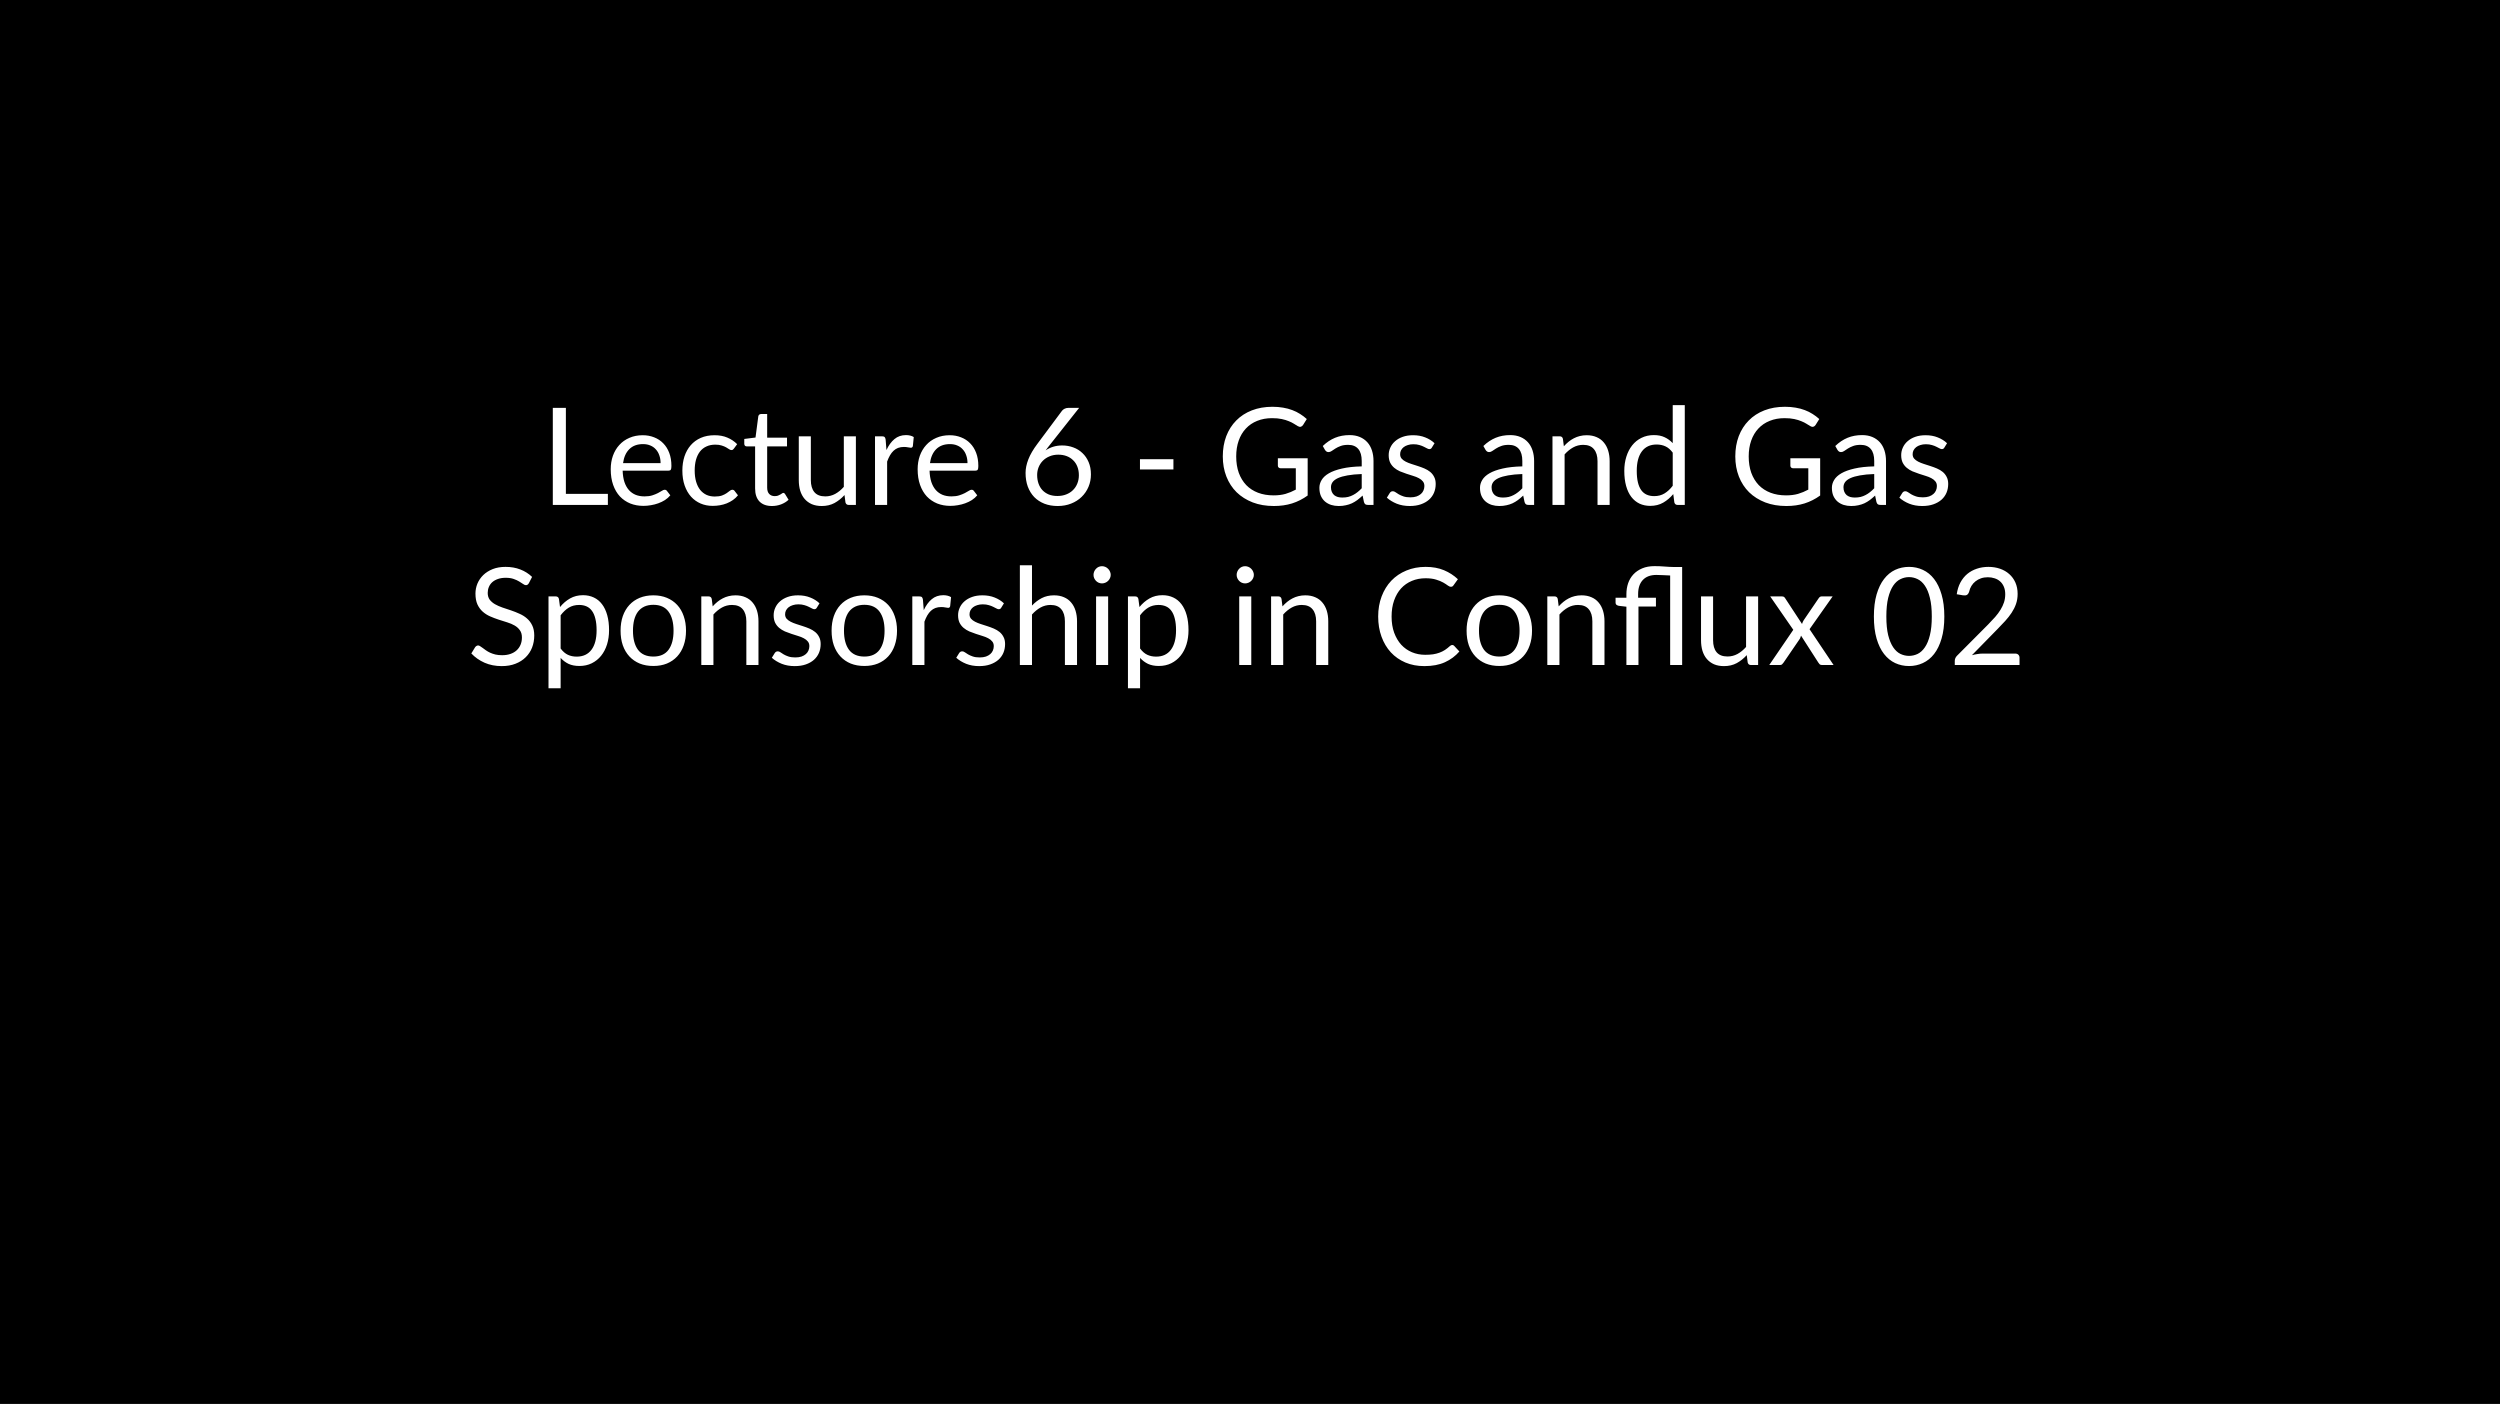 <svg width="406" height="228" viewBox="0 0 406 228" fill="none" xmlns="http://www.w3.org/2000/svg">
<rect width="406" height="228" fill="black"/>
<path d="M98.719 80.207V82H89.776V66.237H91.899V80.207H98.719ZM107.278 75.213C107.278 74.758 107.212 74.344 107.08 73.97C106.955 73.589 106.768 73.262 106.519 72.991C106.277 72.712 105.98 72.5 105.628 72.353C105.276 72.199 104.876 72.122 104.429 72.122C103.49 72.122 102.746 72.397 102.196 72.947C101.653 73.49 101.316 74.245 101.184 75.213H107.278ZM108.862 80.438C108.62 80.731 108.33 80.988 107.993 81.208C107.655 81.421 107.292 81.597 106.904 81.736C106.522 81.875 106.126 81.978 105.716 82.044C105.305 82.117 104.898 82.154 104.495 82.154C103.725 82.154 103.013 82.026 102.361 81.769C101.715 81.505 101.154 81.124 100.678 80.625C100.208 80.119 99.842 79.496 99.578 78.755C99.314 78.014 99.182 77.164 99.182 76.203C99.182 75.426 99.299 74.7 99.534 74.025C99.776 73.35 100.12 72.767 100.568 72.276C101.015 71.777 101.561 71.389 102.207 71.11C102.852 70.824 103.578 70.681 104.385 70.681C105.052 70.681 105.668 70.795 106.233 71.022C106.805 71.242 107.296 71.565 107.707 71.99C108.125 72.408 108.451 72.929 108.686 73.552C108.92 74.168 109.038 74.872 109.038 75.664C109.038 75.972 109.005 76.177 108.939 76.28C108.873 76.383 108.748 76.434 108.565 76.434H101.118C101.14 77.138 101.235 77.75 101.404 78.271C101.58 78.792 101.822 79.228 102.13 79.58C102.438 79.925 102.804 80.185 103.23 80.361C103.655 80.53 104.132 80.614 104.66 80.614C105.151 80.614 105.573 80.559 105.925 80.449C106.284 80.332 106.592 80.207 106.849 80.075C107.105 79.943 107.318 79.822 107.487 79.712C107.663 79.595 107.813 79.536 107.938 79.536C108.099 79.536 108.224 79.598 108.312 79.723L108.862 80.438ZM119.198 72.837C119.139 72.918 119.08 72.98 119.022 73.024C118.963 73.068 118.882 73.09 118.78 73.09C118.67 73.09 118.549 73.046 118.417 72.958C118.285 72.863 118.12 72.76 117.922 72.65C117.731 72.54 117.493 72.441 117.207 72.353C116.928 72.258 116.583 72.21 116.173 72.21C115.623 72.21 115.139 72.309 114.721 72.507C114.303 72.698 113.951 72.976 113.665 73.343C113.386 73.71 113.173 74.153 113.027 74.674C112.887 75.195 112.818 75.778 112.818 76.423C112.818 77.098 112.895 77.699 113.049 78.227C113.203 78.748 113.419 79.188 113.698 79.547C113.984 79.899 114.325 80.17 114.721 80.361C115.124 80.544 115.575 80.636 116.074 80.636C116.55 80.636 116.943 80.581 117.251 80.471C117.559 80.354 117.812 80.225 118.01 80.086C118.215 79.947 118.384 79.822 118.516 79.712C118.655 79.595 118.791 79.536 118.923 79.536C119.084 79.536 119.209 79.598 119.297 79.723L119.847 80.438C119.605 80.739 119.33 80.995 119.022 81.208C118.714 81.421 118.38 81.6 118.021 81.747C117.669 81.886 117.298 81.989 116.91 82.055C116.521 82.121 116.125 82.154 115.722 82.154C115.025 82.154 114.376 82.026 113.775 81.769C113.181 81.512 112.664 81.142 112.224 80.658C111.784 80.167 111.439 79.565 111.19 78.854C110.94 78.143 110.816 77.332 110.816 76.423C110.816 75.594 110.929 74.828 111.157 74.124C111.391 73.42 111.729 72.815 112.169 72.309C112.616 71.796 113.162 71.396 113.808 71.11C114.46 70.824 115.208 70.681 116.052 70.681C116.836 70.681 117.526 70.809 118.12 71.066C118.721 71.315 119.253 71.671 119.715 72.133L119.198 72.837ZM125.369 82.176C124.489 82.176 123.811 81.93 123.334 81.439C122.865 80.948 122.63 80.24 122.63 79.316V72.496H121.288C121.171 72.496 121.072 72.463 120.991 72.397C120.911 72.324 120.87 72.214 120.87 72.067V71.286L122.696 71.055L123.147 67.612C123.169 67.502 123.217 67.414 123.29 67.348C123.371 67.275 123.474 67.238 123.598 67.238H124.588V71.077H127.811V72.496H124.588V79.184C124.588 79.653 124.702 80.002 124.929 80.229C125.157 80.456 125.45 80.57 125.809 80.57C126.015 80.57 126.191 80.544 126.337 80.493C126.491 80.434 126.623 80.372 126.733 80.306C126.843 80.24 126.935 80.181 127.008 80.13C127.089 80.071 127.159 80.042 127.217 80.042C127.32 80.042 127.412 80.104 127.492 80.229L128.064 81.164C127.727 81.479 127.32 81.729 126.843 81.912C126.367 82.088 125.875 82.176 125.369 82.176ZM138.996 70.857V82H137.83C137.552 82 137.376 81.864 137.302 81.593L137.148 80.394C136.664 80.929 136.122 81.362 135.52 81.692C134.919 82.015 134.23 82.176 133.452 82.176C132.844 82.176 132.305 82.077 131.835 81.879C131.373 81.674 130.985 81.388 130.669 81.021C130.354 80.654 130.116 80.211 129.954 79.69C129.8 79.169 129.723 78.594 129.723 77.963V70.857H131.681V77.963C131.681 78.806 131.872 79.459 132.253 79.921C132.642 80.383 133.232 80.614 134.024 80.614C134.604 80.614 135.143 80.478 135.641 80.207C136.147 79.928 136.613 79.547 137.038 79.063V70.857H138.996ZM143.96 73.09C144.312 72.327 144.744 71.733 145.258 71.308C145.771 70.875 146.398 70.659 147.139 70.659C147.373 70.659 147.597 70.685 147.81 70.736C148.03 70.787 148.224 70.868 148.393 70.978L148.25 72.441C148.206 72.624 148.096 72.716 147.92 72.716C147.817 72.716 147.667 72.694 147.469 72.65C147.271 72.606 147.047 72.584 146.798 72.584C146.446 72.584 146.13 72.635 145.852 72.738C145.58 72.841 145.335 72.995 145.115 73.2C144.902 73.398 144.708 73.647 144.532 73.948C144.363 74.241 144.209 74.579 144.07 74.96V82H142.101V70.857H143.223C143.435 70.857 143.582 70.897 143.663 70.978C143.743 71.059 143.798 71.198 143.828 71.396L143.96 73.09ZM157.121 75.213C157.121 74.758 157.055 74.344 156.923 73.97C156.799 73.589 156.612 73.262 156.362 72.991C156.12 72.712 155.823 72.5 155.471 72.353C155.119 72.199 154.72 72.122 154.272 72.122C153.334 72.122 152.589 72.397 152.039 72.947C151.497 73.49 151.159 74.245 151.027 75.213H157.121ZM158.705 80.438C158.463 80.731 158.174 80.988 157.836 81.208C157.499 81.421 157.136 81.597 156.747 81.736C156.366 81.875 155.97 81.978 155.559 82.044C155.149 82.117 154.742 82.154 154.338 82.154C153.568 82.154 152.857 82.026 152.204 81.769C151.559 81.505 150.998 81.124 150.521 80.625C150.052 80.119 149.685 79.496 149.421 78.755C149.157 78.014 149.025 77.164 149.025 76.203C149.025 75.426 149.143 74.7 149.377 74.025C149.619 73.35 149.964 72.767 150.411 72.276C150.859 71.777 151.405 71.389 152.05 71.11C152.696 70.824 153.422 70.681 154.228 70.681C154.896 70.681 155.512 70.795 156.076 71.022C156.648 71.242 157.14 71.565 157.55 71.99C157.968 72.408 158.295 72.929 158.529 73.552C158.764 74.168 158.881 74.872 158.881 75.664C158.881 75.972 158.848 76.177 158.782 76.28C158.716 76.383 158.592 76.434 158.408 76.434H150.961C150.983 77.138 151.079 77.75 151.247 78.271C151.423 78.792 151.665 79.228 151.973 79.58C152.281 79.925 152.648 80.185 153.073 80.361C153.499 80.53 153.975 80.614 154.503 80.614C154.995 80.614 155.416 80.559 155.768 80.449C156.128 80.332 156.436 80.207 156.692 80.075C156.949 79.943 157.162 79.822 157.33 79.712C157.506 79.595 157.657 79.536 157.781 79.536C157.943 79.536 158.067 79.598 158.155 79.723L158.705 80.438ZM171.722 80.548C172.25 80.548 172.727 80.464 173.152 80.295C173.585 80.126 173.952 79.892 174.252 79.591C174.56 79.29 174.795 78.935 174.956 78.524C175.125 78.113 175.209 77.666 175.209 77.182C175.209 76.669 175.129 76.207 174.967 75.796C174.806 75.378 174.575 75.026 174.274 74.74C173.981 74.447 173.629 74.223 173.218 74.069C172.808 73.915 172.357 73.838 171.865 73.838C171.337 73.838 170.861 73.93 170.435 74.113C170.01 74.289 169.647 74.531 169.346 74.839C169.053 75.14 168.826 75.492 168.664 75.895C168.51 76.291 168.433 76.705 168.433 77.138C168.433 77.644 168.507 78.106 168.653 78.524C168.8 78.942 169.013 79.301 169.291 79.602C169.577 79.903 169.922 80.137 170.325 80.306C170.736 80.467 171.202 80.548 171.722 80.548ZM170.578 72.144C170.439 72.32 170.303 72.492 170.171 72.661C170.047 72.822 169.926 72.984 169.808 73.145C170.182 72.888 170.593 72.69 171.04 72.551C171.488 72.412 171.975 72.342 172.503 72.342C173.141 72.342 173.743 72.448 174.307 72.661C174.872 72.866 175.363 73.171 175.781 73.574C176.207 73.97 176.544 74.461 176.793 75.048C177.043 75.627 177.167 76.291 177.167 77.039C177.167 77.765 177.035 78.44 176.771 79.063C176.507 79.686 176.137 80.229 175.66 80.691C175.191 81.153 174.623 81.516 173.955 81.78C173.295 82.044 172.566 82.176 171.766 82.176C170.974 82.176 170.256 82.051 169.61 81.802C168.965 81.545 168.415 81.186 167.96 80.724C167.513 80.255 167.165 79.69 166.915 79.03C166.673 78.363 166.552 77.618 166.552 76.797C166.552 76.108 166.703 75.374 167.003 74.597C167.311 73.812 167.799 72.976 168.466 72.089L172.47 66.71C172.573 66.578 172.712 66.468 172.888 66.38C173.072 66.285 173.281 66.237 173.515 66.237H175.253L170.578 72.144ZM185.13 74.575H190.564V76.236H185.13V74.575ZM212.365 74.421V80.471C211.573 81.043 210.726 81.472 209.824 81.758C208.929 82.037 207.947 82.176 206.876 82.176C205.607 82.176 204.463 81.982 203.444 81.593C202.425 81.197 201.552 80.647 200.826 79.943C200.107 79.232 199.554 78.381 199.165 77.391C198.776 76.401 198.582 75.312 198.582 74.124C198.582 72.921 198.769 71.825 199.143 70.835C199.524 69.845 200.063 68.998 200.76 68.294C201.457 67.583 202.304 67.033 203.301 66.644C204.298 66.255 205.413 66.061 206.645 66.061C207.268 66.061 207.848 66.109 208.383 66.204C208.918 66.292 209.413 66.424 209.868 66.6C210.323 66.769 210.744 66.978 211.133 67.227C211.522 67.469 211.885 67.744 212.222 68.052L211.617 69.02C211.522 69.167 211.397 69.262 211.243 69.306C211.096 69.343 210.931 69.306 210.748 69.196C210.572 69.093 210.37 68.969 210.143 68.822C209.916 68.675 209.637 68.536 209.307 68.404C208.984 68.265 208.599 68.147 208.152 68.052C207.712 67.957 207.188 67.909 206.579 67.909C205.692 67.909 204.889 68.056 204.17 68.349C203.451 68.635 202.839 69.049 202.333 69.592C201.827 70.127 201.438 70.78 201.167 71.55C200.896 72.313 200.76 73.171 200.76 74.124C200.76 75.114 200.899 76.001 201.178 76.786C201.464 77.563 201.867 78.227 202.388 78.777C202.916 79.32 203.554 79.734 204.302 80.02C205.05 80.306 205.89 80.449 206.821 80.449C207.554 80.449 208.203 80.368 208.768 80.207C209.34 80.038 209.897 79.807 210.44 79.514V76.049H207.987C207.848 76.049 207.734 76.009 207.646 75.928C207.565 75.847 207.525 75.748 207.525 75.631V74.421H212.365ZM221.144 76.984C220.242 77.013 219.472 77.087 218.834 77.204C218.203 77.314 217.686 77.461 217.283 77.644C216.887 77.827 216.597 78.044 216.414 78.293C216.238 78.542 216.15 78.821 216.15 79.129C216.15 79.422 216.197 79.675 216.293 79.888C216.388 80.101 216.516 80.277 216.678 80.416C216.846 80.548 217.041 80.647 217.261 80.713C217.488 80.772 217.73 80.801 217.987 80.801C218.331 80.801 218.647 80.768 218.933 80.702C219.219 80.629 219.486 80.526 219.736 80.394C219.992 80.262 220.234 80.104 220.462 79.921C220.696 79.738 220.924 79.529 221.144 79.294V76.984ZM214.819 72.43C215.435 71.836 216.098 71.392 216.81 71.099C217.521 70.806 218.309 70.659 219.175 70.659C219.798 70.659 220.352 70.762 220.836 70.967C221.32 71.172 221.727 71.458 222.057 71.825C222.387 72.192 222.636 72.635 222.805 73.156C222.973 73.677 223.058 74.249 223.058 74.872V82H222.189C221.998 82 221.851 81.971 221.749 81.912C221.646 81.846 221.565 81.721 221.507 81.538L221.287 80.482C220.993 80.753 220.707 80.995 220.429 81.208C220.15 81.413 219.857 81.589 219.549 81.736C219.241 81.875 218.911 81.982 218.559 82.055C218.214 82.136 217.829 82.176 217.404 82.176C216.971 82.176 216.564 82.117 216.183 82C215.801 81.875 215.468 81.692 215.182 81.45C214.903 81.208 214.679 80.904 214.511 80.537C214.349 80.163 214.269 79.723 214.269 79.217C214.269 78.777 214.39 78.355 214.632 77.952C214.874 77.541 215.266 77.178 215.809 76.863C216.351 76.548 217.059 76.291 217.932 76.093C218.804 75.888 219.875 75.77 221.144 75.741V74.872C221.144 74.007 220.957 73.354 220.583 72.914C220.209 72.467 219.662 72.243 218.944 72.243C218.46 72.243 218.053 72.305 217.723 72.43C217.4 72.547 217.118 72.683 216.876 72.837C216.641 72.984 216.436 73.119 216.26 73.244C216.091 73.361 215.922 73.42 215.754 73.42C215.622 73.42 215.508 73.387 215.413 73.321C215.317 73.248 215.237 73.16 215.171 73.057L214.819 72.43ZM232.53 72.694C232.442 72.855 232.307 72.936 232.123 72.936C232.013 72.936 231.889 72.896 231.749 72.815C231.61 72.734 231.438 72.646 231.232 72.551C231.034 72.448 230.796 72.357 230.517 72.276C230.239 72.188 229.909 72.144 229.527 72.144C229.197 72.144 228.9 72.188 228.636 72.276C228.372 72.357 228.145 72.47 227.954 72.617C227.771 72.764 227.628 72.936 227.525 73.134C227.43 73.325 227.382 73.534 227.382 73.761C227.382 74.047 227.463 74.285 227.624 74.476C227.793 74.667 228.013 74.832 228.284 74.971C228.556 75.11 228.864 75.235 229.208 75.345C229.553 75.448 229.905 75.561 230.264 75.686C230.631 75.803 230.987 75.935 231.331 76.082C231.676 76.229 231.984 76.412 232.255 76.632C232.527 76.852 232.743 77.123 232.904 77.446C233.073 77.761 233.157 78.143 233.157 78.59C233.157 79.103 233.066 79.58 232.882 80.02C232.699 80.453 232.428 80.83 232.068 81.153C231.709 81.468 231.269 81.718 230.748 81.901C230.228 82.084 229.626 82.176 228.944 82.176C228.167 82.176 227.463 82.051 226.832 81.802C226.202 81.545 225.666 81.219 225.226 80.823L225.688 80.075C225.747 79.98 225.817 79.906 225.897 79.855C225.978 79.804 226.081 79.778 226.205 79.778C226.337 79.778 226.477 79.829 226.623 79.932C226.77 80.035 226.946 80.148 227.151 80.273C227.364 80.398 227.621 80.511 227.921 80.614C228.222 80.717 228.596 80.768 229.043 80.768C229.425 80.768 229.758 80.72 230.044 80.625C230.33 80.522 230.569 80.387 230.759 80.218C230.95 80.049 231.089 79.855 231.177 79.635C231.273 79.415 231.32 79.18 231.32 78.931C231.32 78.623 231.236 78.37 231.067 78.172C230.906 77.967 230.69 77.794 230.418 77.655C230.147 77.508 229.835 77.384 229.483 77.281C229.139 77.171 228.783 77.057 228.416 76.94C228.057 76.823 227.701 76.691 227.349 76.544C227.005 76.39 226.697 76.199 226.425 75.972C226.154 75.745 225.934 75.466 225.765 75.136C225.604 74.799 225.523 74.392 225.523 73.915C225.523 73.49 225.611 73.083 225.787 72.694C225.963 72.298 226.22 71.953 226.557 71.66C226.895 71.359 227.309 71.121 227.8 70.945C228.292 70.769 228.853 70.681 229.483 70.681C230.217 70.681 230.873 70.798 231.452 71.033C232.039 71.26 232.545 71.576 232.97 71.979L232.53 72.694ZM247.226 76.984C246.324 77.013 245.554 77.087 244.916 77.204C244.285 77.314 243.768 77.461 243.365 77.644C242.969 77.827 242.679 78.044 242.496 78.293C242.32 78.542 242.232 78.821 242.232 79.129C242.232 79.422 242.279 79.675 242.375 79.888C242.47 80.101 242.598 80.277 242.76 80.416C242.928 80.548 243.123 80.647 243.343 80.713C243.57 80.772 243.812 80.801 244.069 80.801C244.413 80.801 244.729 80.768 245.015 80.702C245.301 80.629 245.568 80.526 245.818 80.394C246.074 80.262 246.316 80.104 246.544 79.921C246.778 79.738 247.006 79.529 247.226 79.294V76.984ZM240.901 72.43C241.517 71.836 242.18 71.392 242.892 71.099C243.603 70.806 244.391 70.659 245.257 70.659C245.88 70.659 246.434 70.762 246.918 70.967C247.402 71.172 247.809 71.458 248.139 71.825C248.469 72.192 248.718 72.635 248.887 73.156C249.055 73.677 249.14 74.249 249.14 74.872V82H248.271C248.08 82 247.933 81.971 247.831 81.912C247.728 81.846 247.647 81.721 247.589 81.538L247.369 80.482C247.075 80.753 246.789 80.995 246.511 81.208C246.232 81.413 245.939 81.589 245.631 81.736C245.323 81.875 244.993 81.982 244.641 82.055C244.296 82.136 243.911 82.176 243.486 82.176C243.053 82.176 242.646 82.117 242.265 82C241.883 81.875 241.55 81.692 241.264 81.45C240.985 81.208 240.761 80.904 240.593 80.537C240.431 80.163 240.351 79.723 240.351 79.217C240.351 78.777 240.472 78.355 240.714 77.952C240.956 77.541 241.348 77.178 241.891 76.863C242.433 76.548 243.141 76.291 244.014 76.093C244.886 75.888 245.957 75.77 247.226 75.741V74.872C247.226 74.007 247.039 73.354 246.665 72.914C246.291 72.467 245.744 72.243 245.026 72.243C244.542 72.243 244.135 72.305 243.805 72.43C243.482 72.547 243.2 72.683 242.958 72.837C242.723 72.984 242.518 73.119 242.342 73.244C242.173 73.361 242.004 73.42 241.836 73.42C241.704 73.42 241.59 73.387 241.495 73.321C241.399 73.248 241.319 73.16 241.253 73.057L240.901 72.43ZM253.97 72.474C254.212 72.203 254.469 71.957 254.74 71.737C255.012 71.517 255.298 71.33 255.598 71.176C255.906 71.015 256.229 70.894 256.566 70.813C256.911 70.725 257.281 70.681 257.677 70.681C258.286 70.681 258.821 70.784 259.283 70.989C259.753 71.187 260.141 71.473 260.449 71.847C260.765 72.214 261.003 72.657 261.164 73.178C261.326 73.699 261.406 74.274 261.406 74.905V82H259.437V74.905C259.437 74.062 259.243 73.409 258.854 72.947C258.473 72.478 257.89 72.243 257.105 72.243C256.526 72.243 255.983 72.382 255.477 72.661C254.979 72.94 254.517 73.317 254.091 73.794V82H252.122V70.857H253.299C253.578 70.857 253.75 70.993 253.816 71.264L253.97 72.474ZM271.65 73.508C271.283 73.017 270.887 72.676 270.462 72.485C270.037 72.287 269.56 72.188 269.032 72.188C267.998 72.188 267.202 72.558 266.645 73.299C266.088 74.04 265.809 75.096 265.809 76.467C265.809 77.193 265.871 77.816 265.996 78.337C266.121 78.85 266.304 79.276 266.546 79.613C266.788 79.943 267.085 80.185 267.437 80.339C267.789 80.493 268.189 80.57 268.636 80.57C269.281 80.57 269.842 80.423 270.319 80.13C270.803 79.837 271.247 79.422 271.65 78.887V73.508ZM273.608 65.797V82H272.442C272.163 82 271.987 81.864 271.914 81.593L271.738 80.24C271.261 80.812 270.719 81.274 270.11 81.626C269.501 81.978 268.797 82.154 267.998 82.154C267.36 82.154 266.781 82.033 266.26 81.791C265.739 81.542 265.296 81.179 264.929 80.702C264.562 80.225 264.28 79.631 264.082 78.92C263.884 78.209 263.785 77.391 263.785 76.467C263.785 75.646 263.895 74.883 264.115 74.179C264.335 73.468 264.65 72.852 265.061 72.331C265.472 71.81 265.974 71.403 266.568 71.11C267.169 70.809 267.844 70.659 268.592 70.659C269.274 70.659 269.857 70.776 270.341 71.011C270.832 71.238 271.269 71.557 271.65 71.968V65.797H273.608ZM295.595 74.421V80.471C294.803 81.043 293.956 81.472 293.054 81.758C292.16 82.037 291.177 82.176 290.106 82.176C288.838 82.176 287.694 81.982 286.674 81.593C285.655 81.197 284.782 80.647 284.056 79.943C283.338 79.232 282.784 78.381 282.395 77.391C282.007 76.401 281.812 75.312 281.812 74.124C281.812 72.921 281.999 71.825 282.373 70.835C282.755 69.845 283.294 68.998 283.99 68.294C284.687 67.583 285.534 67.033 286.531 66.644C287.529 66.255 288.643 66.061 289.875 66.061C290.499 66.061 291.078 66.109 291.613 66.204C292.149 66.292 292.644 66.424 293.098 66.6C293.553 66.769 293.975 66.978 294.363 67.227C294.752 67.469 295.115 67.744 295.452 68.052L294.847 69.02C294.752 69.167 294.627 69.262 294.473 69.306C294.327 69.343 294.162 69.306 293.978 69.196C293.802 69.093 293.601 68.969 293.373 68.822C293.146 68.675 292.867 68.536 292.537 68.404C292.215 68.265 291.83 68.147 291.382 68.052C290.942 67.957 290.418 67.909 289.809 67.909C288.922 67.909 288.119 68.056 287.4 68.349C286.682 68.635 286.069 69.049 285.563 69.592C285.057 70.127 284.669 70.78 284.397 71.55C284.126 72.313 283.99 73.171 283.99 74.124C283.99 75.114 284.13 76.001 284.408 76.786C284.694 77.563 285.098 78.227 285.618 78.777C286.146 79.32 286.784 79.734 287.532 80.02C288.28 80.306 289.12 80.449 290.051 80.449C290.785 80.449 291.434 80.368 291.998 80.207C292.57 80.038 293.128 79.807 293.67 79.514V76.049H291.217C291.078 76.049 290.964 76.009 290.876 75.928C290.796 75.847 290.755 75.748 290.755 75.631V74.421H295.595ZM304.374 76.984C303.472 77.013 302.702 77.087 302.064 77.204C301.434 77.314 300.917 77.461 300.513 77.644C300.117 77.827 299.828 78.044 299.644 78.293C299.468 78.542 299.38 78.821 299.38 79.129C299.38 79.422 299.428 79.675 299.523 79.888C299.619 80.101 299.747 80.277 299.908 80.416C300.077 80.548 300.271 80.647 300.491 80.713C300.719 80.772 300.961 80.801 301.217 80.801C301.562 80.801 301.877 80.768 302.163 80.702C302.449 80.629 302.717 80.526 302.966 80.394C303.223 80.262 303.465 80.104 303.692 79.921C303.927 79.738 304.154 79.529 304.374 79.294V76.984ZM298.049 72.43C298.665 71.836 299.329 71.392 300.04 71.099C300.752 70.806 301.54 70.659 302.405 70.659C303.029 70.659 303.582 70.762 304.066 70.967C304.55 71.172 304.957 71.458 305.287 71.825C305.617 72.192 305.867 72.635 306.035 73.156C306.204 73.677 306.288 74.249 306.288 74.872V82H305.419C305.229 82 305.082 81.971 304.979 81.912C304.877 81.846 304.796 81.721 304.737 81.538L304.517 80.482C304.224 80.753 303.938 80.995 303.659 81.208C303.381 81.413 303.087 81.589 302.779 81.736C302.471 81.875 302.141 81.982 301.789 82.055C301.445 82.136 301.06 82.176 300.634 82.176C300.202 82.176 299.795 82.117 299.413 82C299.032 81.875 298.698 81.692 298.412 81.45C298.134 81.208 297.91 80.904 297.741 80.537C297.58 80.163 297.499 79.723 297.499 79.217C297.499 78.777 297.62 78.355 297.862 77.952C298.104 77.541 298.497 77.178 299.039 76.863C299.582 76.548 300.29 76.291 301.162 76.093C302.035 75.888 303.106 75.77 304.374 75.741V74.872C304.374 74.007 304.187 73.354 303.813 72.914C303.439 72.467 302.893 72.243 302.174 72.243C301.69 72.243 301.283 72.305 300.953 72.43C300.631 72.547 300.348 72.683 300.106 72.837C299.872 72.984 299.666 73.119 299.49 73.244C299.322 73.361 299.153 73.42 298.984 73.42C298.852 73.42 298.739 73.387 298.643 73.321C298.548 73.248 298.467 73.16 298.401 73.057L298.049 72.43ZM315.761 72.694C315.673 72.855 315.537 72.936 315.354 72.936C315.244 72.936 315.119 72.896 314.98 72.815C314.84 72.734 314.668 72.646 314.463 72.551C314.265 72.448 314.026 72.357 313.748 72.276C313.469 72.188 313.139 72.144 312.758 72.144C312.428 72.144 312.131 72.188 311.867 72.276C311.603 72.357 311.375 72.47 311.185 72.617C311.001 72.764 310.858 72.936 310.756 73.134C310.66 73.325 310.613 73.534 310.613 73.761C310.613 74.047 310.693 74.285 310.855 74.476C311.023 74.667 311.243 74.832 311.515 74.971C311.786 75.11 312.094 75.235 312.439 75.345C312.783 75.448 313.135 75.561 313.495 75.686C313.861 75.803 314.217 75.935 314.562 76.082C314.906 76.229 315.214 76.412 315.486 76.632C315.757 76.852 315.973 77.123 316.135 77.446C316.303 77.761 316.388 78.143 316.388 78.59C316.388 79.103 316.296 79.58 316.113 80.02C315.929 80.453 315.658 80.83 315.299 81.153C314.939 81.468 314.499 81.718 313.979 81.901C313.458 82.084 312.857 82.176 312.175 82.176C311.397 82.176 310.693 82.051 310.063 81.802C309.432 81.545 308.897 81.219 308.457 80.823L308.919 80.075C308.977 79.98 309.047 79.906 309.128 79.855C309.208 79.804 309.311 79.778 309.436 79.778C309.568 79.778 309.707 79.829 309.854 79.932C310 80.035 310.176 80.148 310.382 80.273C310.594 80.398 310.851 80.511 311.152 80.614C311.452 80.717 311.826 80.768 312.274 80.768C312.655 80.768 312.989 80.72 313.275 80.625C313.561 80.522 313.799 80.387 313.99 80.218C314.18 80.049 314.32 79.855 314.408 79.635C314.503 79.415 314.551 79.18 314.551 78.931C314.551 78.623 314.466 78.37 314.298 78.172C314.136 77.967 313.92 77.794 313.649 77.655C313.377 77.508 313.066 77.384 312.714 77.281C312.369 77.171 312.013 77.057 311.647 76.94C311.287 76.823 310.932 76.691 310.58 76.544C310.235 76.39 309.927 76.199 309.656 75.972C309.384 75.745 309.164 75.466 308.996 75.136C308.834 74.799 308.754 74.392 308.754 73.915C308.754 73.49 308.842 73.083 309.018 72.694C309.194 72.298 309.45 71.953 309.788 71.66C310.125 71.359 310.539 71.121 311.031 70.945C311.522 70.769 312.083 70.681 312.714 70.681C313.447 70.681 314.103 70.798 314.683 71.033C315.269 71.26 315.775 71.576 316.201 71.979L315.761 72.694ZM85.893 94.701C85.827 94.811 85.754 94.895 85.673 94.954C85.6 95.005 85.508 95.031 85.398 95.031C85.274 95.031 85.127 94.969 84.958 94.844C84.79 94.719 84.577 94.584 84.32 94.437C84.071 94.283 83.767 94.144 83.407 94.019C83.055 93.894 82.626 93.832 82.12 93.832C81.644 93.832 81.222 93.898 80.855 94.03C80.496 94.155 80.192 94.327 79.942 94.547C79.7 94.767 79.517 95.027 79.392 95.328C79.268 95.621 79.205 95.94 79.205 96.285C79.205 96.725 79.312 97.092 79.524 97.385C79.744 97.671 80.03 97.917 80.382 98.122C80.742 98.327 81.145 98.507 81.592 98.661C82.047 98.808 82.509 98.962 82.978 99.123C83.455 99.284 83.917 99.468 84.364 99.673C84.819 99.871 85.222 100.124 85.574 100.432C85.934 100.74 86.22 101.118 86.432 101.565C86.652 102.012 86.762 102.562 86.762 103.215C86.762 103.904 86.645 104.553 86.41 105.162C86.176 105.763 85.831 106.288 85.376 106.735C84.929 107.182 84.375 107.534 83.715 107.791C83.063 108.048 82.318 108.176 81.482 108.176C80.456 108.176 79.524 107.993 78.688 107.626C77.852 107.252 77.137 106.75 76.543 106.119L77.159 105.107C77.218 105.026 77.288 104.96 77.368 104.909C77.456 104.85 77.552 104.821 77.654 104.821C77.75 104.821 77.856 104.861 77.973 104.942C78.098 105.015 78.237 105.111 78.391 105.228C78.545 105.345 78.721 105.474 78.919 105.613C79.117 105.752 79.341 105.881 79.59 105.998C79.847 106.115 80.137 106.214 80.459 106.295C80.782 106.368 81.145 106.405 81.548 106.405C82.054 106.405 82.505 106.335 82.901 106.196C83.297 106.057 83.631 105.862 83.902 105.613C84.181 105.356 84.394 105.052 84.54 104.7C84.687 104.348 84.76 103.956 84.76 103.523C84.76 103.046 84.65 102.658 84.43 102.357C84.218 102.049 83.935 101.792 83.583 101.587C83.231 101.382 82.828 101.209 82.373 101.07C81.919 100.923 81.457 100.777 80.987 100.63C80.518 100.476 80.056 100.3 79.601 100.102C79.147 99.904 78.743 99.647 78.391 99.332C78.039 99.017 77.753 98.624 77.533 98.155C77.321 97.678 77.214 97.092 77.214 96.395C77.214 95.838 77.321 95.299 77.533 94.778C77.753 94.257 78.069 93.795 78.479 93.392C78.897 92.989 79.407 92.666 80.008 92.424C80.617 92.182 81.314 92.061 82.098 92.061C82.978 92.061 83.778 92.2 84.496 92.479C85.222 92.758 85.86 93.161 86.41 93.689L85.893 94.701ZM91.046 105.316C91.406 105.8 91.798 106.141 92.223 106.339C92.649 106.537 93.125 106.636 93.653 106.636C94.695 106.636 95.494 106.266 96.051 105.525C96.609 104.784 96.887 103.728 96.887 102.357C96.887 101.631 96.821 101.008 96.689 100.487C96.565 99.966 96.381 99.541 96.139 99.211C95.897 98.874 95.6 98.628 95.248 98.474C94.896 98.32 94.497 98.243 94.049 98.243C93.411 98.243 92.85 98.39 92.366 98.683C91.89 98.976 91.45 99.391 91.046 99.926V105.316ZM90.947 98.584C91.417 98.005 91.959 97.539 92.575 97.187C93.191 96.835 93.895 96.659 94.687 96.659C95.333 96.659 95.916 96.784 96.436 97.033C96.957 97.275 97.401 97.638 97.767 98.122C98.134 98.599 98.416 99.193 98.614 99.904C98.812 100.615 98.911 101.433 98.911 102.357C98.911 103.178 98.801 103.945 98.581 104.656C98.361 105.36 98.042 105.972 97.624 106.493C97.214 107.006 96.708 107.413 96.106 107.714C95.512 108.007 94.841 108.154 94.093 108.154C93.411 108.154 92.825 108.04 92.333 107.813C91.849 107.578 91.42 107.256 91.046 106.845V111.773H89.077V96.857H90.254C90.533 96.857 90.705 96.993 90.771 97.264L90.947 98.584ZM106.106 96.681C106.92 96.681 107.654 96.817 108.306 97.088C108.959 97.359 109.516 97.744 109.978 98.243C110.44 98.742 110.792 99.347 111.034 100.058C111.284 100.762 111.408 101.55 111.408 102.423C111.408 103.303 111.284 104.095 111.034 104.799C110.792 105.503 110.44 106.104 109.978 106.603C109.516 107.102 108.959 107.487 108.306 107.758C107.654 108.022 106.92 108.154 106.106 108.154C105.285 108.154 104.544 108.022 103.884 107.758C103.232 107.487 102.674 107.102 102.212 106.603C101.75 106.104 101.395 105.503 101.145 104.799C100.903 104.095 100.782 103.303 100.782 102.423C100.782 101.55 100.903 100.762 101.145 100.058C101.395 99.347 101.75 98.742 102.212 98.243C102.674 97.744 103.232 97.359 103.884 97.088C104.544 96.817 105.285 96.681 106.106 96.681ZM106.106 106.625C107.206 106.625 108.028 106.258 108.57 105.525C109.113 104.784 109.384 103.754 109.384 102.434C109.384 101.107 109.113 100.073 108.57 99.332C108.028 98.591 107.206 98.221 106.106 98.221C105.549 98.221 105.061 98.316 104.643 98.507C104.233 98.698 103.888 98.973 103.609 99.332C103.338 99.691 103.133 100.135 102.993 100.663C102.861 101.184 102.795 101.774 102.795 102.434C102.795 103.754 103.067 104.784 103.609 105.525C104.159 106.258 104.992 106.625 106.106 106.625ZM115.74 98.474C115.982 98.203 116.238 97.957 116.51 97.737C116.781 97.517 117.067 97.33 117.368 97.176C117.676 97.015 117.998 96.894 118.336 96.813C118.68 96.725 119.051 96.681 119.447 96.681C120.055 96.681 120.591 96.784 121.053 96.989C121.522 97.187 121.911 97.473 122.219 97.847C122.534 98.214 122.772 98.657 122.934 99.178C123.095 99.699 123.176 100.274 123.176 100.905V108H121.207V100.905C121.207 100.062 121.012 99.409 120.624 98.947C120.242 98.478 119.659 98.243 118.875 98.243C118.295 98.243 117.753 98.382 117.247 98.661C116.748 98.94 116.286 99.317 115.861 99.794V108H113.892V96.857H115.069C115.347 96.857 115.52 96.993 115.586 97.264L115.74 98.474ZM132.649 98.694C132.561 98.855 132.426 98.936 132.242 98.936C132.132 98.936 132.008 98.896 131.868 98.815C131.729 98.734 131.557 98.646 131.351 98.551C131.153 98.448 130.915 98.357 130.636 98.276C130.358 98.188 130.028 98.144 129.646 98.144C129.316 98.144 129.019 98.188 128.755 98.276C128.491 98.357 128.264 98.47 128.073 98.617C127.89 98.764 127.747 98.936 127.644 99.134C127.549 99.325 127.501 99.534 127.501 99.761C127.501 100.047 127.582 100.285 127.743 100.476C127.912 100.667 128.132 100.832 128.403 100.971C128.675 101.11 128.983 101.235 129.327 101.345C129.672 101.448 130.024 101.561 130.383 101.686C130.75 101.803 131.106 101.935 131.45 102.082C131.795 102.229 132.103 102.412 132.374 102.632C132.646 102.852 132.862 103.123 133.023 103.446C133.192 103.761 133.276 104.143 133.276 104.59C133.276 105.103 133.185 105.58 133.001 106.02C132.818 106.453 132.547 106.83 132.187 107.153C131.828 107.468 131.388 107.718 130.867 107.901C130.347 108.084 129.745 108.176 129.063 108.176C128.286 108.176 127.582 108.051 126.951 107.802C126.321 107.545 125.785 107.219 125.345 106.823L125.807 106.075C125.866 105.98 125.936 105.906 126.016 105.855C126.097 105.804 126.2 105.778 126.324 105.778C126.456 105.778 126.596 105.829 126.742 105.932C126.889 106.035 127.065 106.148 127.27 106.273C127.483 106.398 127.74 106.511 128.04 106.614C128.341 106.717 128.715 106.768 129.162 106.768C129.544 106.768 129.877 106.72 130.163 106.625C130.449 106.522 130.688 106.387 130.878 106.218C131.069 106.049 131.208 105.855 131.296 105.635C131.392 105.415 131.439 105.18 131.439 104.931C131.439 104.623 131.355 104.37 131.186 104.172C131.025 103.967 130.809 103.794 130.537 103.655C130.266 103.508 129.954 103.384 129.602 103.281C129.258 103.171 128.902 103.057 128.535 102.94C128.176 102.823 127.82 102.691 127.468 102.544C127.124 102.39 126.816 102.199 126.544 101.972C126.273 101.745 126.053 101.466 125.884 101.136C125.723 100.799 125.642 100.392 125.642 99.915C125.642 99.49 125.73 99.083 125.906 98.694C126.082 98.298 126.339 97.953 126.676 97.66C127.014 97.359 127.428 97.121 127.919 96.945C128.411 96.769 128.972 96.681 129.602 96.681C130.336 96.681 130.992 96.798 131.571 97.033C132.158 97.26 132.664 97.576 133.089 97.979L132.649 98.694ZM140.374 96.681C141.188 96.681 141.921 96.817 142.574 97.088C143.227 97.359 143.784 97.744 144.246 98.243C144.708 98.742 145.06 99.347 145.302 100.058C145.551 100.762 145.676 101.55 145.676 102.423C145.676 103.303 145.551 104.095 145.302 104.799C145.06 105.503 144.708 106.104 144.246 106.603C143.784 107.102 143.227 107.487 142.574 107.758C141.921 108.022 141.188 108.154 140.374 108.154C139.553 108.154 138.812 108.022 138.152 107.758C137.499 107.487 136.942 107.102 136.48 106.603C136.018 106.104 135.662 105.503 135.413 104.799C135.171 104.095 135.05 103.303 135.05 102.423C135.05 101.55 135.171 100.762 135.413 100.058C135.662 99.347 136.018 98.742 136.48 98.243C136.942 97.744 137.499 97.359 138.152 97.088C138.812 96.817 139.553 96.681 140.374 96.681ZM140.374 106.625C141.474 106.625 142.295 106.258 142.838 105.525C143.381 104.784 143.652 103.754 143.652 102.434C143.652 101.107 143.381 100.073 142.838 99.332C142.295 98.591 141.474 98.221 140.374 98.221C139.817 98.221 139.329 98.316 138.911 98.507C138.5 98.698 138.156 98.973 137.877 99.332C137.606 99.691 137.4 100.135 137.261 100.663C137.129 101.184 137.063 101.774 137.063 102.434C137.063 103.754 137.334 104.784 137.877 105.525C138.427 106.258 139.259 106.625 140.374 106.625ZM150.018 99.09C150.37 98.327 150.803 97.733 151.316 97.308C151.83 96.875 152.457 96.659 153.197 96.659C153.432 96.659 153.656 96.685 153.868 96.736C154.088 96.787 154.283 96.868 154.451 96.978L154.308 98.441C154.264 98.624 154.154 98.716 153.978 98.716C153.876 98.716 153.725 98.694 153.527 98.65C153.329 98.606 153.106 98.584 152.856 98.584C152.504 98.584 152.189 98.635 151.91 98.738C151.639 98.841 151.393 98.995 151.173 99.2C150.961 99.398 150.766 99.647 150.59 99.948C150.422 100.241 150.268 100.579 150.128 100.96V108H148.159V96.857H149.281C149.494 96.857 149.641 96.897 149.721 96.978C149.802 97.059 149.857 97.198 149.886 97.396L150.018 99.09ZM162.599 98.694C162.511 98.855 162.375 98.936 162.192 98.936C162.082 98.936 161.957 98.896 161.818 98.815C161.678 98.734 161.506 98.646 161.301 98.551C161.103 98.448 160.864 98.357 160.586 98.276C160.307 98.188 159.977 98.144 159.596 98.144C159.266 98.144 158.969 98.188 158.705 98.276C158.441 98.357 158.213 98.47 158.023 98.617C157.839 98.764 157.696 98.936 157.594 99.134C157.498 99.325 157.451 99.534 157.451 99.761C157.451 100.047 157.531 100.285 157.693 100.476C157.861 100.667 158.081 100.832 158.353 100.971C158.624 101.11 158.932 101.235 159.277 101.345C159.621 101.448 159.973 101.561 160.333 101.686C160.699 101.803 161.055 101.935 161.4 102.082C161.744 102.229 162.052 102.412 162.324 102.632C162.595 102.852 162.811 103.123 162.973 103.446C163.141 103.761 163.226 104.143 163.226 104.59C163.226 105.103 163.134 105.58 162.951 106.02C162.767 106.453 162.496 106.83 162.137 107.153C161.777 107.468 161.337 107.718 160.817 107.901C160.296 108.084 159.695 108.176 159.013 108.176C158.235 108.176 157.531 108.051 156.901 107.802C156.27 107.545 155.735 107.219 155.295 106.823L155.757 106.075C155.815 105.98 155.885 105.906 155.966 105.855C156.046 105.804 156.149 105.778 156.274 105.778C156.406 105.778 156.545 105.829 156.692 105.932C156.838 106.035 157.014 106.148 157.22 106.273C157.432 106.398 157.689 106.511 157.99 106.614C158.29 106.717 158.664 106.768 159.112 106.768C159.493 106.768 159.827 106.72 160.113 106.625C160.399 106.522 160.637 106.387 160.828 106.218C161.018 106.049 161.158 105.855 161.246 105.635C161.341 105.415 161.389 105.18 161.389 104.931C161.389 104.623 161.304 104.37 161.136 104.172C160.974 103.967 160.758 103.794 160.487 103.655C160.215 103.508 159.904 103.384 159.552 103.281C159.207 103.171 158.851 103.057 158.485 102.94C158.125 102.823 157.77 102.691 157.418 102.544C157.073 102.39 156.765 102.199 156.494 101.972C156.222 101.745 156.002 101.466 155.834 101.136C155.672 100.799 155.592 100.392 155.592 99.915C155.592 99.49 155.68 99.083 155.856 98.694C156.032 98.298 156.288 97.953 156.626 97.66C156.963 97.359 157.377 97.121 157.869 96.945C158.36 96.769 158.921 96.681 159.552 96.681C160.285 96.681 160.941 96.798 161.521 97.033C162.107 97.26 162.613 97.576 163.039 97.979L162.599 98.694ZM167.595 98.342C168.072 97.836 168.6 97.433 169.179 97.132C169.759 96.831 170.426 96.681 171.181 96.681C171.79 96.681 172.325 96.784 172.787 96.989C173.257 97.187 173.645 97.473 173.953 97.847C174.269 98.214 174.507 98.657 174.668 99.178C174.83 99.699 174.91 100.274 174.91 100.905V108H172.941V100.905C172.941 100.062 172.747 99.409 172.358 98.947C171.977 98.478 171.394 98.243 170.609 98.243C170.03 98.243 169.487 98.382 168.981 98.661C168.483 98.94 168.021 99.317 167.595 99.794V108H165.626V91.797H167.595V98.342ZM179.962 96.857V108H178.004V96.857H179.962ZM180.38 93.359C180.38 93.55 180.339 93.729 180.259 93.898C180.185 94.059 180.083 94.206 179.951 94.338C179.826 94.463 179.676 94.562 179.5 94.635C179.331 94.708 179.151 94.745 178.961 94.745C178.77 94.745 178.59 94.708 178.422 94.635C178.26 94.562 178.117 94.463 177.993 94.338C177.868 94.206 177.769 94.059 177.696 93.898C177.622 93.729 177.586 93.55 177.586 93.359C177.586 93.168 177.622 92.989 177.696 92.82C177.769 92.644 177.868 92.494 177.993 92.369C178.117 92.237 178.26 92.134 178.422 92.061C178.59 91.988 178.77 91.951 178.961 91.951C179.151 91.951 179.331 91.988 179.5 92.061C179.676 92.134 179.826 92.237 179.951 92.369C180.083 92.494 180.185 92.644 180.259 92.82C180.339 92.989 180.38 93.168 180.38 93.359ZM185.148 105.316C185.507 105.8 185.9 106.141 186.325 106.339C186.75 106.537 187.227 106.636 187.755 106.636C188.796 106.636 189.596 106.266 190.153 105.525C190.71 104.784 190.989 103.728 190.989 102.357C190.989 101.631 190.923 101.008 190.791 100.487C190.666 99.966 190.483 99.541 190.241 99.211C189.999 98.874 189.702 98.628 189.35 98.474C188.998 98.32 188.598 98.243 188.151 98.243C187.513 98.243 186.952 98.39 186.468 98.683C185.991 98.976 185.551 99.391 185.148 99.926V105.316ZM185.049 98.584C185.518 98.005 186.061 97.539 186.677 97.187C187.293 96.835 187.997 96.659 188.789 96.659C189.434 96.659 190.017 96.784 190.538 97.033C191.059 97.275 191.502 97.638 191.869 98.122C192.236 98.599 192.518 99.193 192.716 99.904C192.914 100.615 193.013 101.433 193.013 102.357C193.013 103.178 192.903 103.945 192.683 104.656C192.463 105.36 192.144 105.972 191.726 106.493C191.315 107.006 190.809 107.413 190.208 107.714C189.614 108.007 188.943 108.154 188.195 108.154C187.513 108.154 186.926 108.04 186.435 107.813C185.951 107.578 185.522 107.256 185.148 106.845V111.773H183.179V96.857H184.356C184.635 96.857 184.807 96.993 184.873 97.264L185.049 98.584ZM203.208 96.857V108H201.25V96.857H203.208ZM203.626 93.359C203.626 93.55 203.586 93.729 203.505 93.898C203.432 94.059 203.329 94.206 203.197 94.338C203.072 94.463 202.922 94.562 202.746 94.635C202.577 94.708 202.398 94.745 202.207 94.745C202.016 94.745 201.837 94.708 201.668 94.635C201.507 94.562 201.364 94.463 201.239 94.338C201.114 94.206 201.015 94.059 200.942 93.898C200.869 93.729 200.832 93.55 200.832 93.359C200.832 93.168 200.869 92.989 200.942 92.82C201.015 92.644 201.114 92.494 201.239 92.369C201.364 92.237 201.507 92.134 201.668 92.061C201.837 91.988 202.016 91.951 202.207 91.951C202.398 91.951 202.577 91.988 202.746 92.061C202.922 92.134 203.072 92.237 203.197 92.369C203.329 92.494 203.432 92.644 203.505 92.82C203.586 92.989 203.626 93.168 203.626 93.359ZM208.273 98.474C208.515 98.203 208.772 97.957 209.043 97.737C209.314 97.517 209.6 97.33 209.901 97.176C210.209 97.015 210.532 96.894 210.869 96.813C211.214 96.725 211.584 96.681 211.98 96.681C212.589 96.681 213.124 96.784 213.586 96.989C214.055 97.187 214.444 97.473 214.752 97.847C215.067 98.214 215.306 98.657 215.467 99.178C215.628 99.699 215.709 100.274 215.709 100.905V108H213.74V100.905C213.74 100.062 213.546 99.409 213.157 98.947C212.776 98.478 212.193 98.243 211.408 98.243C210.829 98.243 210.286 98.382 209.78 98.661C209.281 98.94 208.819 99.317 208.394 99.794V108H206.425V96.857H207.602C207.881 96.857 208.053 96.993 208.119 97.264L208.273 98.474ZM235.85 104.744C235.967 104.744 236.07 104.792 236.158 104.887L237.005 105.8C236.359 106.548 235.575 107.131 234.651 107.549C233.734 107.967 232.623 108.176 231.318 108.176C230.188 108.176 229.162 107.982 228.238 107.593C227.314 107.197 226.525 106.647 225.873 105.943C225.22 105.232 224.714 104.381 224.355 103.391C223.995 102.401 223.816 101.312 223.816 100.124C223.816 98.936 224.003 97.847 224.377 96.857C224.751 95.867 225.275 95.016 225.95 94.305C226.632 93.594 227.446 93.044 228.392 92.655C229.338 92.259 230.383 92.061 231.527 92.061C232.649 92.061 233.639 92.241 234.497 92.6C235.355 92.959 236.11 93.447 236.763 94.063L236.059 95.042C236.015 95.115 235.956 95.178 235.883 95.229C235.817 95.273 235.725 95.295 235.608 95.295C235.476 95.295 235.314 95.225 235.124 95.086C234.933 94.939 234.684 94.778 234.376 94.602C234.068 94.426 233.683 94.268 233.221 94.129C232.759 93.982 232.19 93.909 231.516 93.909C230.702 93.909 229.957 94.052 229.283 94.338C228.608 94.617 228.025 95.024 227.534 95.559C227.05 96.094 226.672 96.747 226.401 97.517C226.129 98.287 225.994 99.156 225.994 100.124C225.994 101.107 226.133 101.983 226.412 102.753C226.698 103.523 227.083 104.176 227.567 104.711C228.058 105.239 228.634 105.642 229.294 105.921C229.961 106.2 230.68 106.339 231.45 106.339C231.919 106.339 232.341 106.313 232.715 106.262C233.096 106.203 233.444 106.115 233.76 105.998C234.082 105.881 234.379 105.734 234.651 105.558C234.929 105.375 235.204 105.158 235.476 104.909C235.6 104.799 235.725 104.744 235.85 104.744ZM243.499 96.681C244.313 96.681 245.046 96.817 245.699 97.088C246.352 97.359 246.909 97.744 247.371 98.243C247.833 98.742 248.185 99.347 248.427 100.058C248.676 100.762 248.801 101.55 248.801 102.423C248.801 103.303 248.676 104.095 248.427 104.799C248.185 105.503 247.833 106.104 247.371 106.603C246.909 107.102 246.352 107.487 245.699 107.758C245.046 108.022 244.313 108.154 243.499 108.154C242.678 108.154 241.937 108.022 241.277 107.758C240.624 107.487 240.067 107.102 239.605 106.603C239.143 106.104 238.787 105.503 238.538 104.799C238.296 104.095 238.175 103.303 238.175 102.423C238.175 101.55 238.296 100.762 238.538 100.058C238.787 99.347 239.143 98.742 239.605 98.243C240.067 97.744 240.624 97.359 241.277 97.088C241.937 96.817 242.678 96.681 243.499 96.681ZM243.499 106.625C244.599 106.625 245.42 106.258 245.963 105.525C246.506 104.784 246.777 103.754 246.777 102.434C246.777 101.107 246.506 100.073 245.963 99.332C245.42 98.591 244.599 98.221 243.499 98.221C242.942 98.221 242.454 98.316 242.036 98.507C241.625 98.698 241.281 98.973 241.002 99.332C240.731 99.691 240.525 100.135 240.386 100.663C240.254 101.184 240.188 101.774 240.188 102.434C240.188 103.754 240.459 104.784 241.002 105.525C241.552 106.258 242.384 106.625 243.499 106.625ZM253.132 98.474C253.374 98.203 253.631 97.957 253.902 97.737C254.174 97.517 254.46 97.33 254.76 97.176C255.068 97.015 255.391 96.894 255.728 96.813C256.073 96.725 256.443 96.681 256.839 96.681C257.448 96.681 257.983 96.784 258.445 96.989C258.915 97.187 259.303 97.473 259.611 97.847C259.927 98.214 260.165 98.657 260.326 99.178C260.488 99.699 260.568 100.274 260.568 100.905V108H258.599V100.905C258.599 100.062 258.405 99.409 258.016 98.947C257.635 98.478 257.052 98.243 256.267 98.243C255.688 98.243 255.145 98.382 254.639 98.661C254.141 98.94 253.679 99.317 253.253 99.794V108H251.284V96.857H252.461C252.74 96.857 252.912 96.993 252.978 97.264L253.132 98.474ZM264.128 108V98.529L262.896 98.386C262.735 98.349 262.606 98.294 262.511 98.221C262.416 98.14 262.368 98.027 262.368 97.88V97.077H264.128V96.483C264.128 95.867 264.22 95.284 264.403 94.734C264.594 94.177 264.88 93.693 265.261 93.282C265.642 92.871 266.119 92.545 266.691 92.303C267.263 92.061 267.93 91.94 268.693 91.94C269.258 91.94 269.8 91.962 270.321 92.006C270.849 92.05 271.359 92.076 271.85 92.083H273.181V108H271.234V93.458C270.838 93.443 270.438 93.425 270.035 93.403C269.639 93.381 269.291 93.37 268.99 93.37C268.037 93.37 267.303 93.645 266.79 94.195C266.284 94.738 266.031 95.5 266.031 96.483V97.077H268.924V98.496H266.086V108H264.128ZM285.52 96.857V108H284.354C284.075 108 283.899 107.864 283.826 107.593L283.672 106.394C283.188 106.929 282.645 107.362 282.044 107.692C281.442 108.015 280.753 108.176 279.976 108.176C279.367 108.176 278.828 108.077 278.359 107.879C277.897 107.674 277.508 107.388 277.193 107.021C276.877 106.654 276.639 106.211 276.478 105.69C276.324 105.169 276.247 104.594 276.247 103.963V96.857H278.205V103.963C278.205 104.806 278.395 105.459 278.777 105.921C279.165 106.383 279.756 106.614 280.548 106.614C281.127 106.614 281.666 106.478 282.165 106.207C282.671 105.928 283.136 105.547 283.562 105.063V96.857H285.52ZM297.776 108H295.895C295.734 108 295.606 107.96 295.51 107.879C295.422 107.791 295.349 107.696 295.29 107.593L292.485 103.226C292.456 103.329 292.423 103.431 292.386 103.534C292.357 103.629 292.313 103.717 292.254 103.798L289.658 107.593C289.585 107.696 289.504 107.791 289.416 107.879C289.336 107.96 289.222 108 289.075 108H287.326L291.231 102.28L287.48 96.857H289.361C289.523 96.857 289.64 96.883 289.713 96.934C289.787 96.985 289.853 97.059 289.911 97.154L292.65 101.334C292.709 101.121 292.801 100.916 292.925 100.718L295.323 97.198C295.389 97.095 295.459 97.015 295.532 96.956C295.613 96.89 295.708 96.857 295.818 96.857H297.622L293.871 102.181L297.776 108ZM315.759 100.124C315.759 101.503 315.609 102.698 315.308 103.71C315.015 104.715 314.612 105.547 314.098 106.207C313.585 106.867 312.976 107.358 312.272 107.681C311.576 108.004 310.828 108.165 310.028 108.165C309.222 108.165 308.47 108.004 307.773 107.681C307.084 107.358 306.483 106.867 305.969 106.207C305.456 105.547 305.053 104.715 304.759 103.71C304.466 102.698 304.319 101.503 304.319 100.124C304.319 98.745 304.466 97.55 304.759 96.538C305.053 95.526 305.456 94.69 305.969 94.03C306.483 93.363 307.084 92.868 307.773 92.545C308.47 92.222 309.222 92.061 310.028 92.061C310.828 92.061 311.576 92.222 312.272 92.545C312.976 92.868 313.585 93.363 314.098 94.03C314.612 94.69 315.015 95.526 315.308 96.538C315.609 97.55 315.759 98.745 315.759 100.124ZM313.724 100.124C313.724 98.921 313.622 97.913 313.416 97.099C313.218 96.278 312.947 95.618 312.602 95.119C312.265 94.62 311.873 94.265 311.425 94.052C310.978 93.832 310.512 93.722 310.028 93.722C309.544 93.722 309.079 93.832 308.631 94.052C308.184 94.265 307.792 94.62 307.454 95.119C307.117 95.618 306.846 96.278 306.64 97.099C306.442 97.913 306.343 98.921 306.343 100.124C306.343 101.327 306.442 102.335 306.64 103.149C306.846 103.963 307.117 104.619 307.454 105.118C307.792 105.617 308.184 105.976 308.631 106.196C309.079 106.409 309.544 106.515 310.028 106.515C310.512 106.515 310.978 106.409 311.425 106.196C311.873 105.976 312.265 105.617 312.602 105.118C312.947 104.619 313.218 103.963 313.416 103.149C313.622 102.335 313.724 101.327 313.724 100.124ZM327.278 106.141C327.491 106.141 327.659 106.203 327.784 106.328C327.909 106.453 327.971 106.614 327.971 106.812V108H317.455V107.329C317.455 107.19 317.484 107.047 317.543 106.9C317.602 106.753 317.693 106.618 317.818 106.493L322.867 101.422C323.285 100.997 323.666 100.59 324.011 100.201C324.356 99.805 324.649 99.409 324.891 99.013C325.133 98.617 325.32 98.217 325.452 97.814C325.584 97.403 325.65 96.967 325.65 96.505C325.65 96.043 325.577 95.64 325.43 95.295C325.283 94.943 325.082 94.653 324.825 94.426C324.576 94.199 324.279 94.03 323.934 93.92C323.589 93.803 323.219 93.744 322.823 93.744C322.42 93.744 322.049 93.803 321.712 93.92C321.375 94.037 321.074 94.202 320.81 94.415C320.553 94.62 320.337 94.866 320.161 95.152C319.985 95.438 319.86 95.753 319.787 96.098C319.699 96.355 319.578 96.527 319.424 96.615C319.277 96.696 319.068 96.718 318.797 96.681L317.774 96.505C317.877 95.786 318.075 95.152 318.368 94.602C318.669 94.045 319.043 93.579 319.49 93.205C319.945 92.831 320.462 92.549 321.041 92.358C321.62 92.16 322.247 92.061 322.922 92.061C323.589 92.061 324.213 92.16 324.792 92.358C325.371 92.556 325.874 92.846 326.299 93.227C326.724 93.601 327.058 94.059 327.3 94.602C327.542 95.145 327.663 95.761 327.663 96.45C327.663 97.037 327.575 97.583 327.399 98.089C327.223 98.588 326.985 99.064 326.684 99.519C326.383 99.974 326.035 100.417 325.639 100.85C325.25 101.283 324.836 101.719 324.396 102.159L320.238 106.405C320.531 106.324 320.828 106.262 321.129 106.218C321.43 106.167 321.719 106.141 321.998 106.141H327.278Z" fill="white"/>
</svg>
